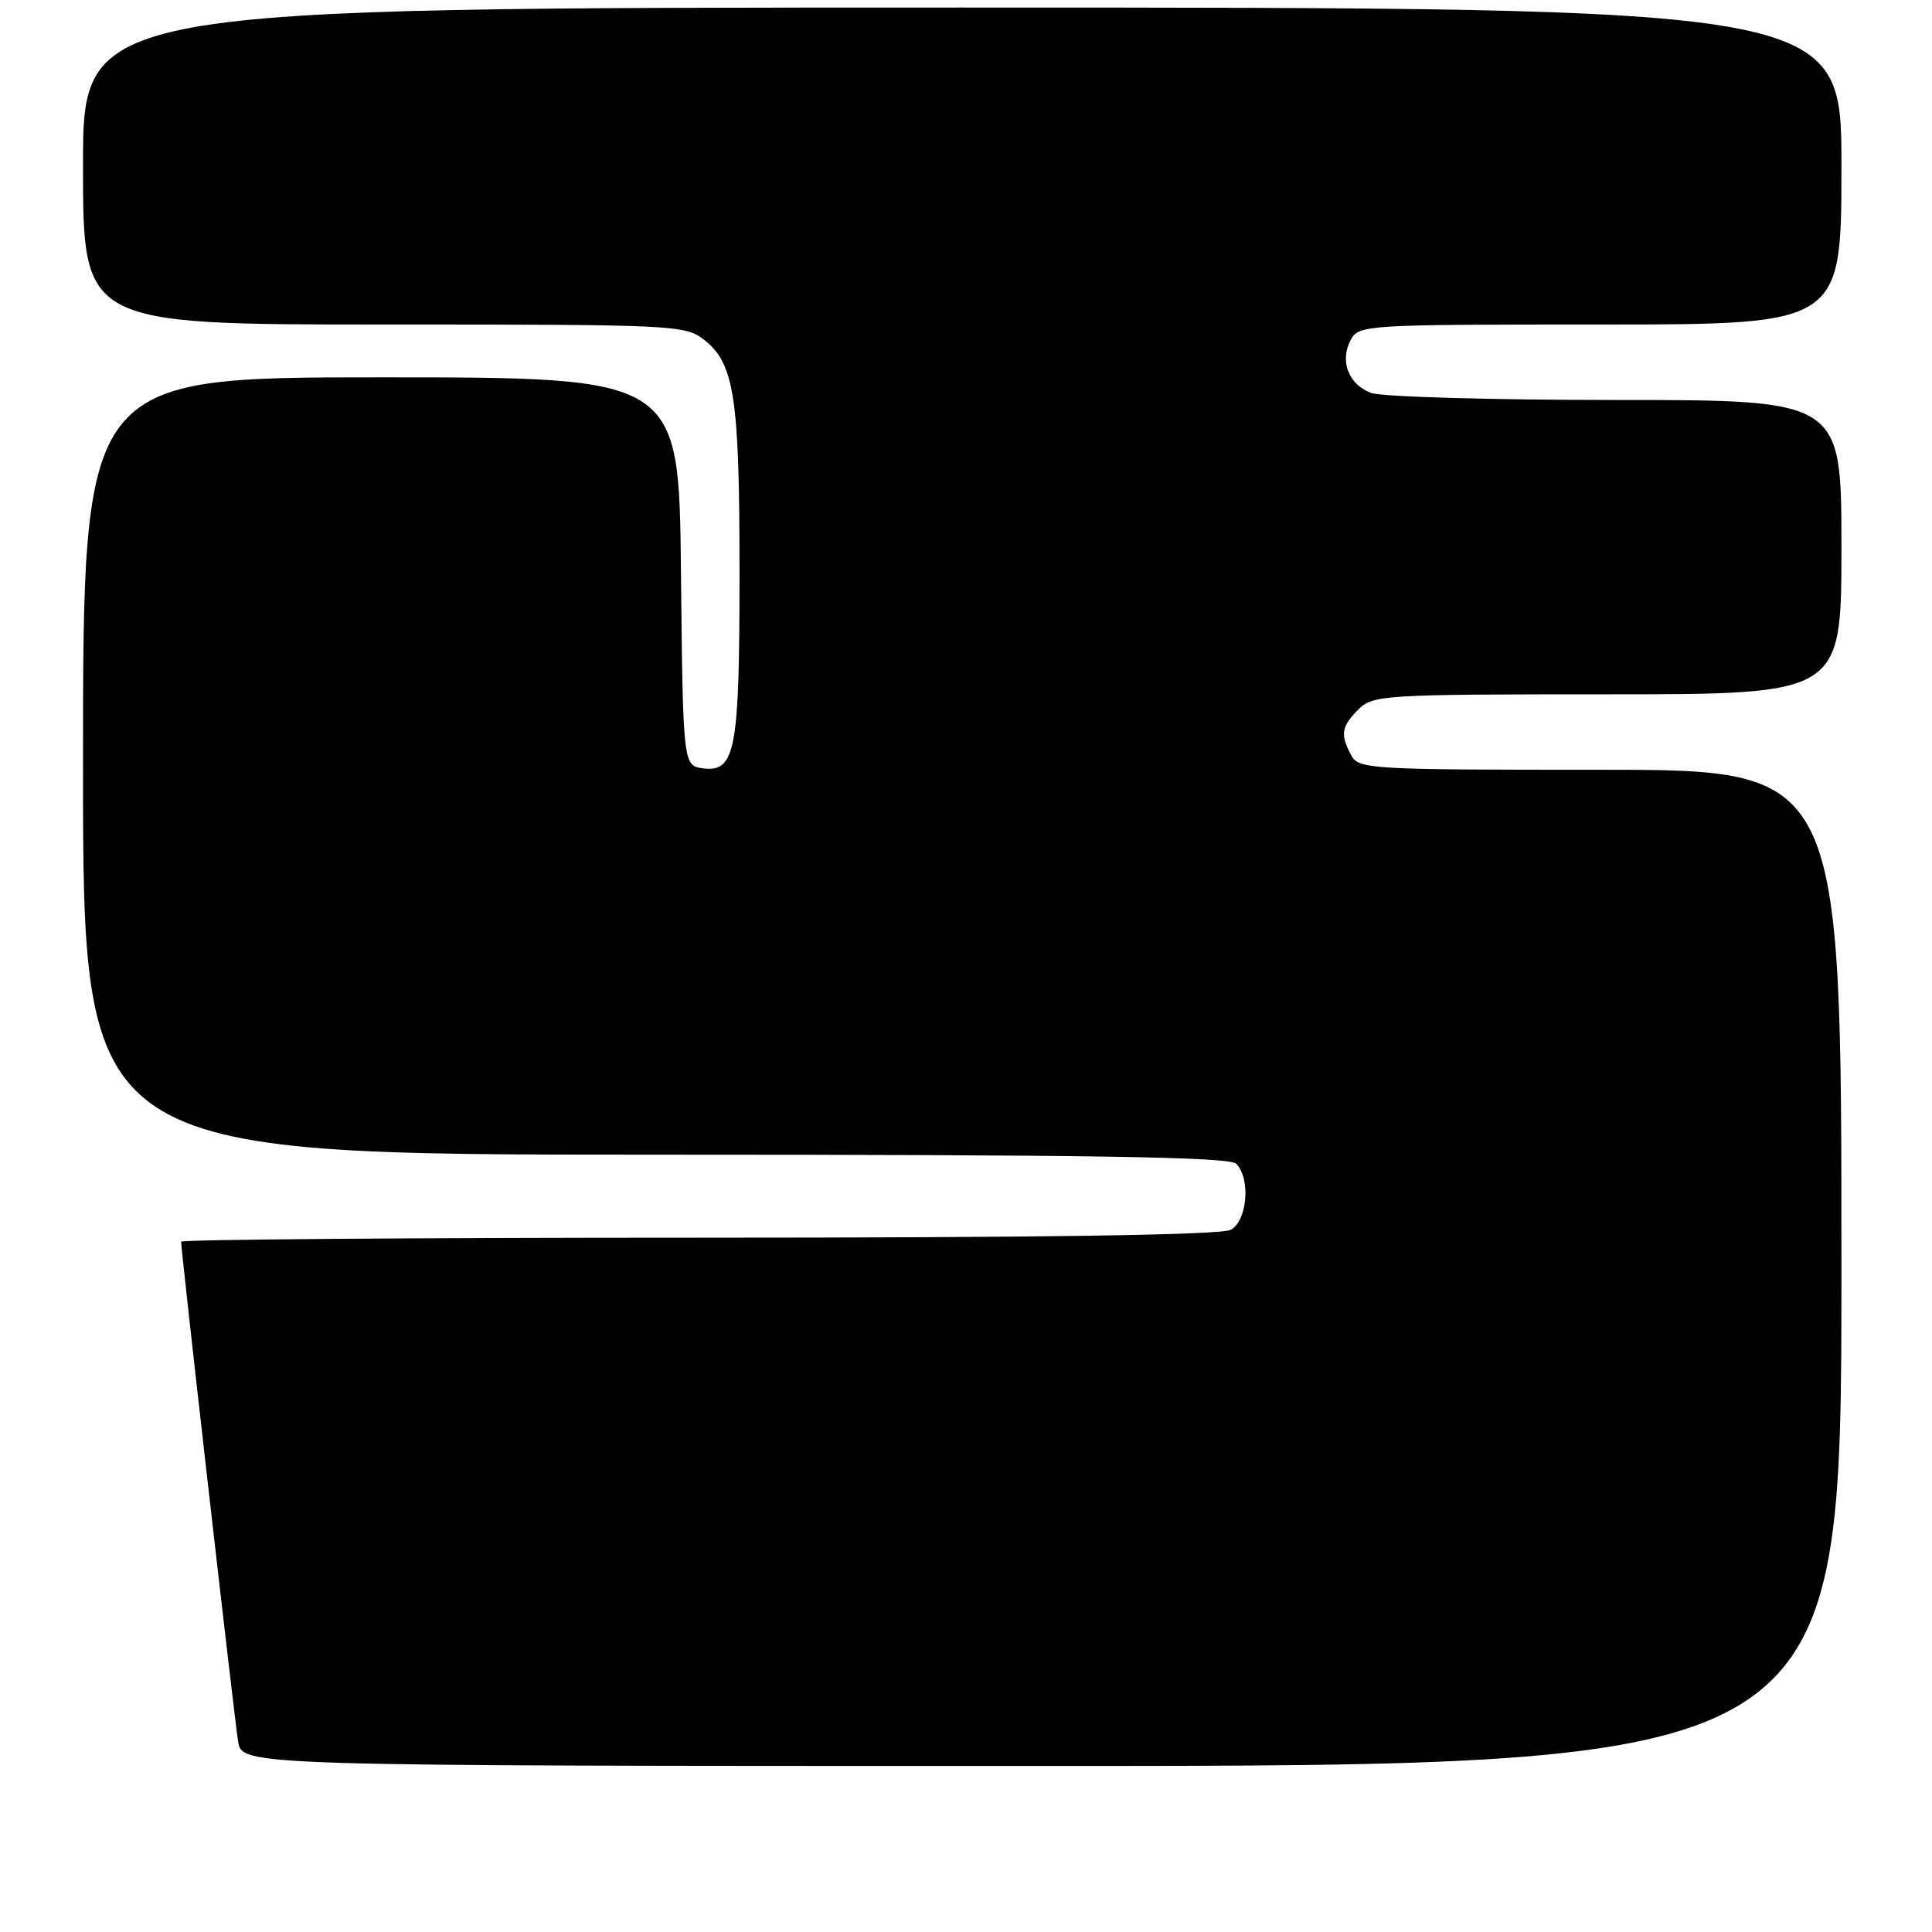 <?xml version="1.0" encoding="UTF-8" standalone="no"?>
<!DOCTYPE svg PUBLIC "-//W3C//DTD SVG 1.1//EN" "http://www.w3.org/Graphics/SVG/1.1/DTD/svg11.dtd" >
<svg xmlns="http://www.w3.org/2000/svg" xmlns:xlink="http://www.w3.org/1999/xlink" version="1.1" viewBox="0 0 256 256">
 <g >
 <path fill="currentColor"
d=" M 244.00 168.00 C 244.00 102.00 244.00 102.00 212.04 102.00 C 181.46 102.00 180.03 101.92 179.04 100.07 C 177.56 97.32 177.73 96.27 180.00 94.00 C 181.91 92.09 183.33 92.00 213.00 92.00 C 244.00 92.00 244.00 92.00 244.00 72.50 C 244.00 53.00 244.00 53.00 214.07 53.00 C 197.60 53.00 183.01 52.58 181.65 52.06 C 178.67 50.92 177.49 47.83 178.98 45.04 C 180.04 43.05 180.90 43.00 212.04 43.00 C 244.00 43.00 244.00 43.00 244.00 22.00 C 244.00 1.00 244.00 1.00 127.50 1.00 C 11.00 1.00 11.00 1.00 11.00 22.00 C 11.00 43.00 11.00 43.00 50.87 43.00 C 89.51 43.00 90.81 43.06 93.33 45.05 C 97.30 48.17 97.99 52.70 97.99 75.68 C 98.00 99.32 97.46 102.30 93.25 101.82 C 90.50 101.50 90.50 101.50 90.23 75.75 C 89.97 50.00 89.97 50.00 50.48 50.00 C 11.00 50.00 11.00 50.00 11.00 101.50 C 11.00 153.00 11.00 153.00 86.80 153.00 C 144.42 153.00 162.89 153.29 163.80 154.20 C 165.75 156.15 165.28 161.78 163.07 162.96 C 161.79 163.65 137.92 164.00 92.57 164.00 C 54.85 164.00 24.00 164.24 24.00 164.53 C 24.00 165.84 31.07 227.84 31.55 230.75 C 32.09 234.00 32.09 234.00 138.05 234.00 C 244.00 234.00 244.00 234.00 244.00 168.00 Z "/>
</g>
</svg>